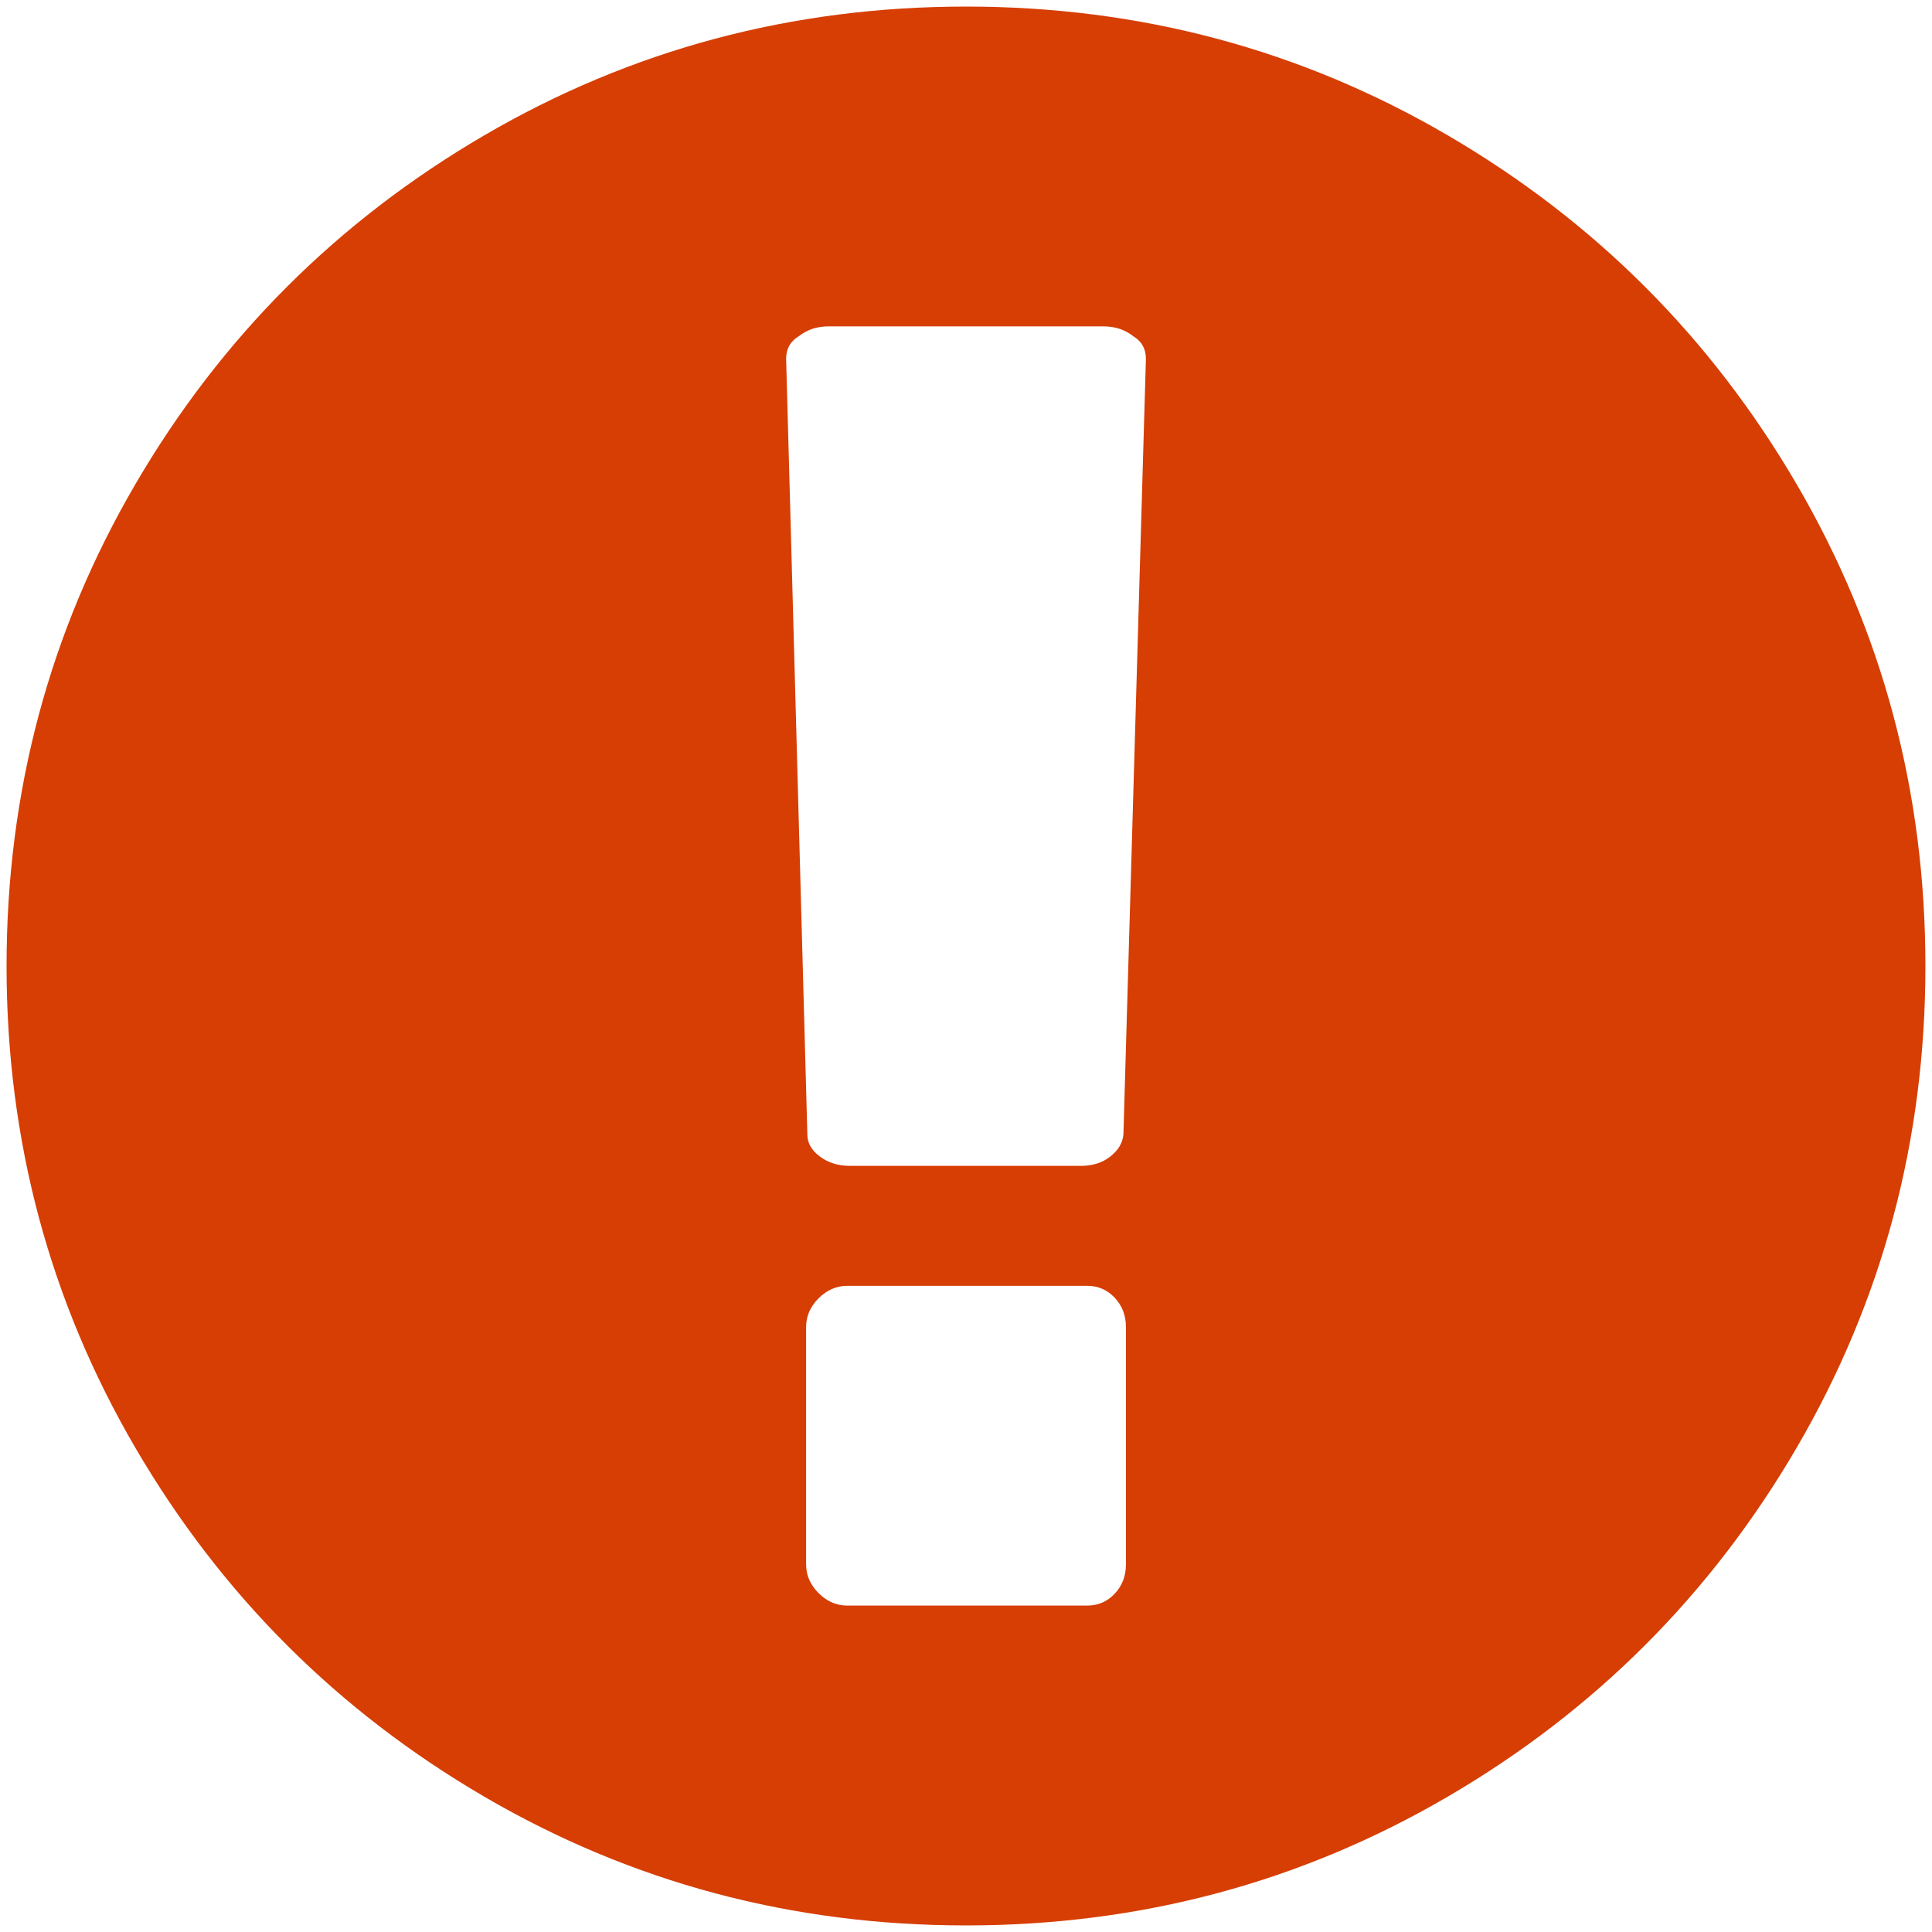<?xml version="1.0" encoding="UTF-8"?>
<svg xmlns="http://www.w3.org/2000/svg" width="126" height="126" viewBox="0 0 126 126">
  <path fill="#d63e04" d="M117.18,31.592 C111.585,22.006 103.995,14.416 94.409,8.821 C84.821,3.226 74.354,0.429 63.001,0.429 C51.649,0.429 41.18,3.226 31.593,8.821 C22.006,14.415 14.416,22.005 8.821,31.592 C3.225,41.179 0.428,51.649 0.428,63 C0.428,74.351 3.226,84.82 8.82,94.408 C14.415,103.992 22.005,111.584 31.592,117.179 C41.179,122.774 51.648,125.571 63,125.571 C74.352,125.571 84.822,122.774 94.408,117.179 C103.994,111.585 111.584,103.994 117.179,94.408 C122.773,84.82 125.57,74.35 125.57,63 C125.57,51.649 122.773,41.178 117.18,31.592 Z M73.43,102.025 C73.43,102.786 73.184,103.423 72.696,103.939 C72.208,104.455 71.61,104.712 70.903,104.712 L55.26,104.712 C54.554,104.712 53.929,104.441 53.386,103.898 C52.843,103.355 52.572,102.73 52.572,102.025 L52.572,86.546 C52.572,85.84 52.843,85.215 53.386,84.672 C53.929,84.129 54.554,83.858 55.26,83.858 L70.903,83.858 C71.61,83.858 72.209,84.116 72.696,84.631 C73.184,85.149 73.43,85.785 73.43,86.546 L73.43,102.025 Z M73.266,73.999 C73.211,74.542 72.927,75.018 72.412,75.425 C71.895,75.832 71.258,76.035 70.498,76.035 L55.425,76.035 C54.664,76.035 54.012,75.832 53.469,75.425 C52.926,75.018 52.654,74.542 52.654,73.999 L51.269,23.404 C51.269,22.751 51.54,22.263 52.083,21.937 C52.627,21.503 53.279,21.285 54.039,21.285 L71.965,21.285 C72.726,21.285 73.377,21.502 73.92,21.937 C74.463,22.263 74.733,22.752 74.733,23.404 L73.266,73.999 Z"/>
</svg>
